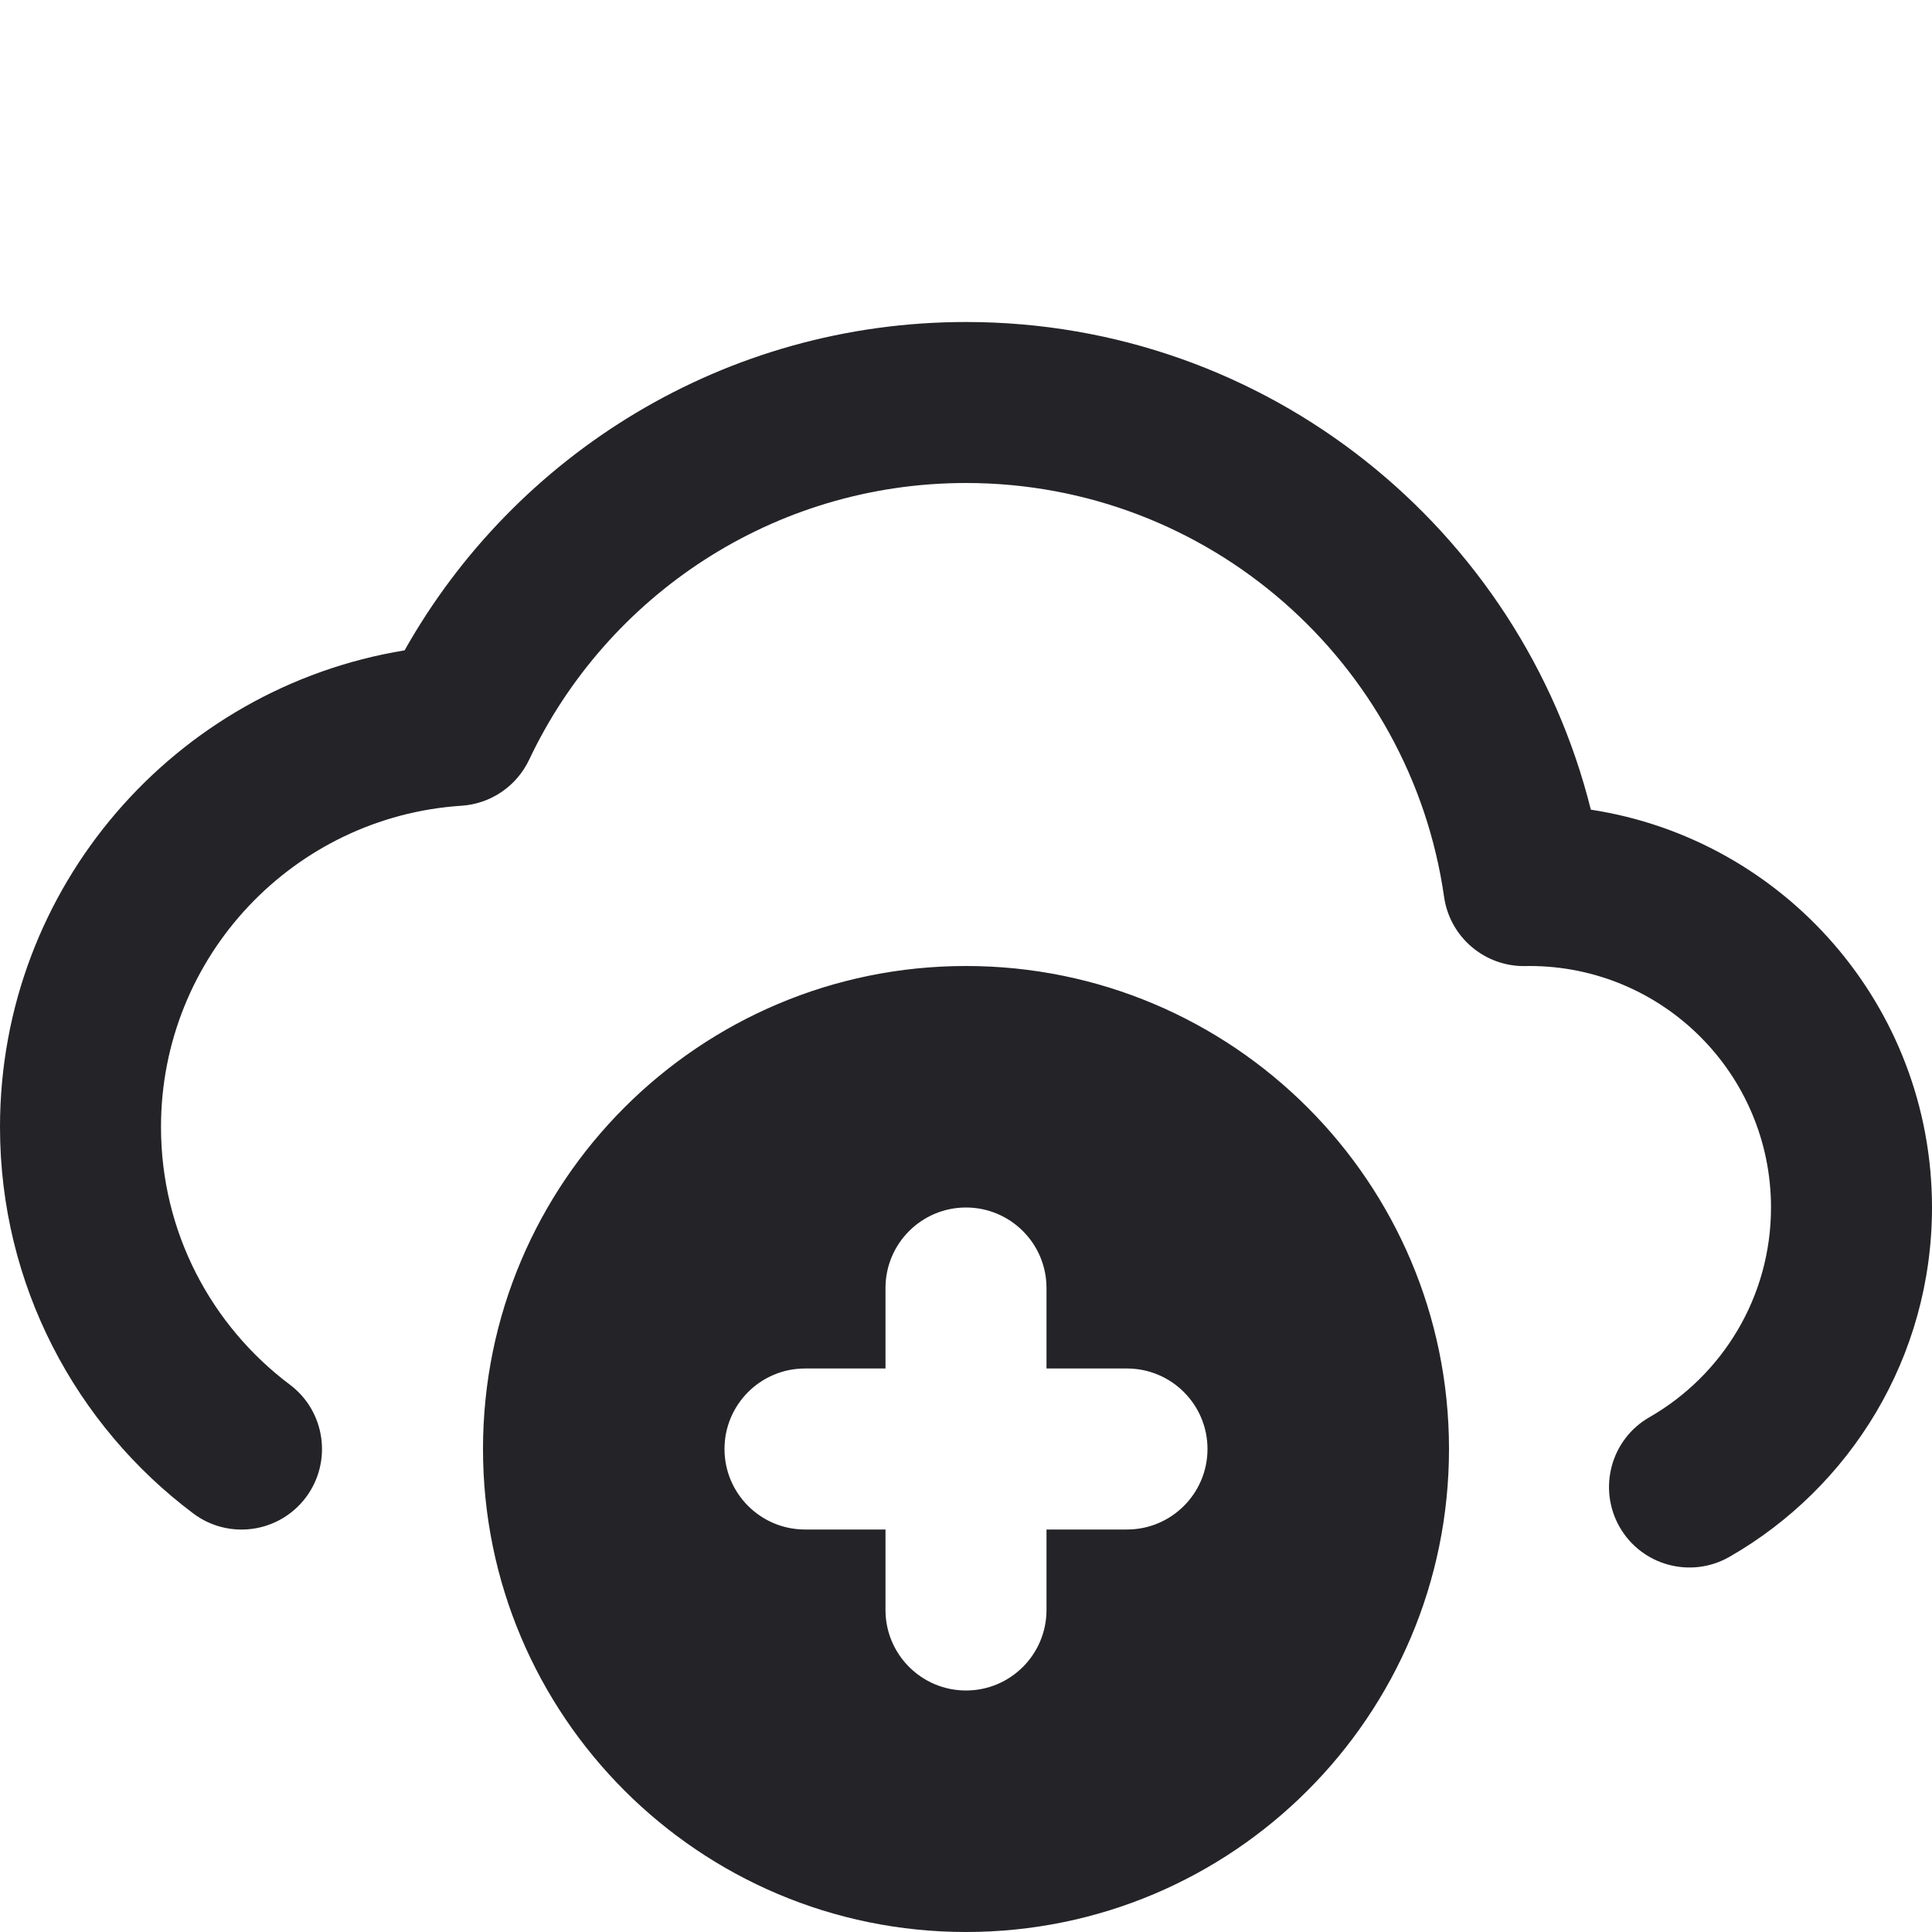 <svg width="24" height="24" viewBox="0 0 24 24" fill="none" xmlns="http://www.w3.org/2000/svg">
<g clip-path="url(#clip0)">
<path fill-rule="evenodd" clip-rule="evenodd" d="M6.573 9.438C7.535 7.404 9.604 6 12 6C15.022 6 17.524 8.235 17.939 11.142C18.011 11.641 18.442 12.009 18.947 12.001C18.965 12 18.982 12 19 12C20.657 12 22 13.343 22 15C22 16.113 21.395 17.086 20.49 17.605C20.011 17.879 19.846 18.491 20.12 18.97C20.395 19.449 21.006 19.614 21.485 19.339C22.986 18.479 24 16.858 24 15C24 12.498 22.162 10.425 19.762 10.058C18.894 6.578 15.749 4 12 4C9.005 4 6.396 5.646 5.026 8.079C2.175 8.545 0 11.018 0 14C0 15.964 0.944 17.707 2.4 18.8C2.841 19.132 3.468 19.043 3.8 18.601C4.131 18.159 4.042 17.532 3.601 17.201C2.627 16.469 2 15.308 2 14C2 11.88 3.649 10.145 5.734 10.009C6.096 9.985 6.417 9.767 6.573 9.438ZM12 12C8.686 12 6 14.686 6 18C6 21.314 8.686 24 12 24C15.314 24 18 21.314 18 18C18 14.686 15.314 12 12 12ZM13 16C13 15.448 12.552 15 12 15C11.448 15 11 15.448 11 16V17H10C9.448 17 9 17.448 9 18C9 18.552 9.448 19 10 19H11V20C11 20.552 11.448 21 12 21C12.552 21 13 20.552 13 20V19H14C14.552 19 15 18.552 15 18C15 17.448 14.552 17 14 17H13V16Z" fill="#242328"/>
</g>
<defs>
<clipPath id="clip0">
<rect width="24" height="24" fill="white" transform="translate(0)"/>
</clipPath>
</defs>
</svg>
